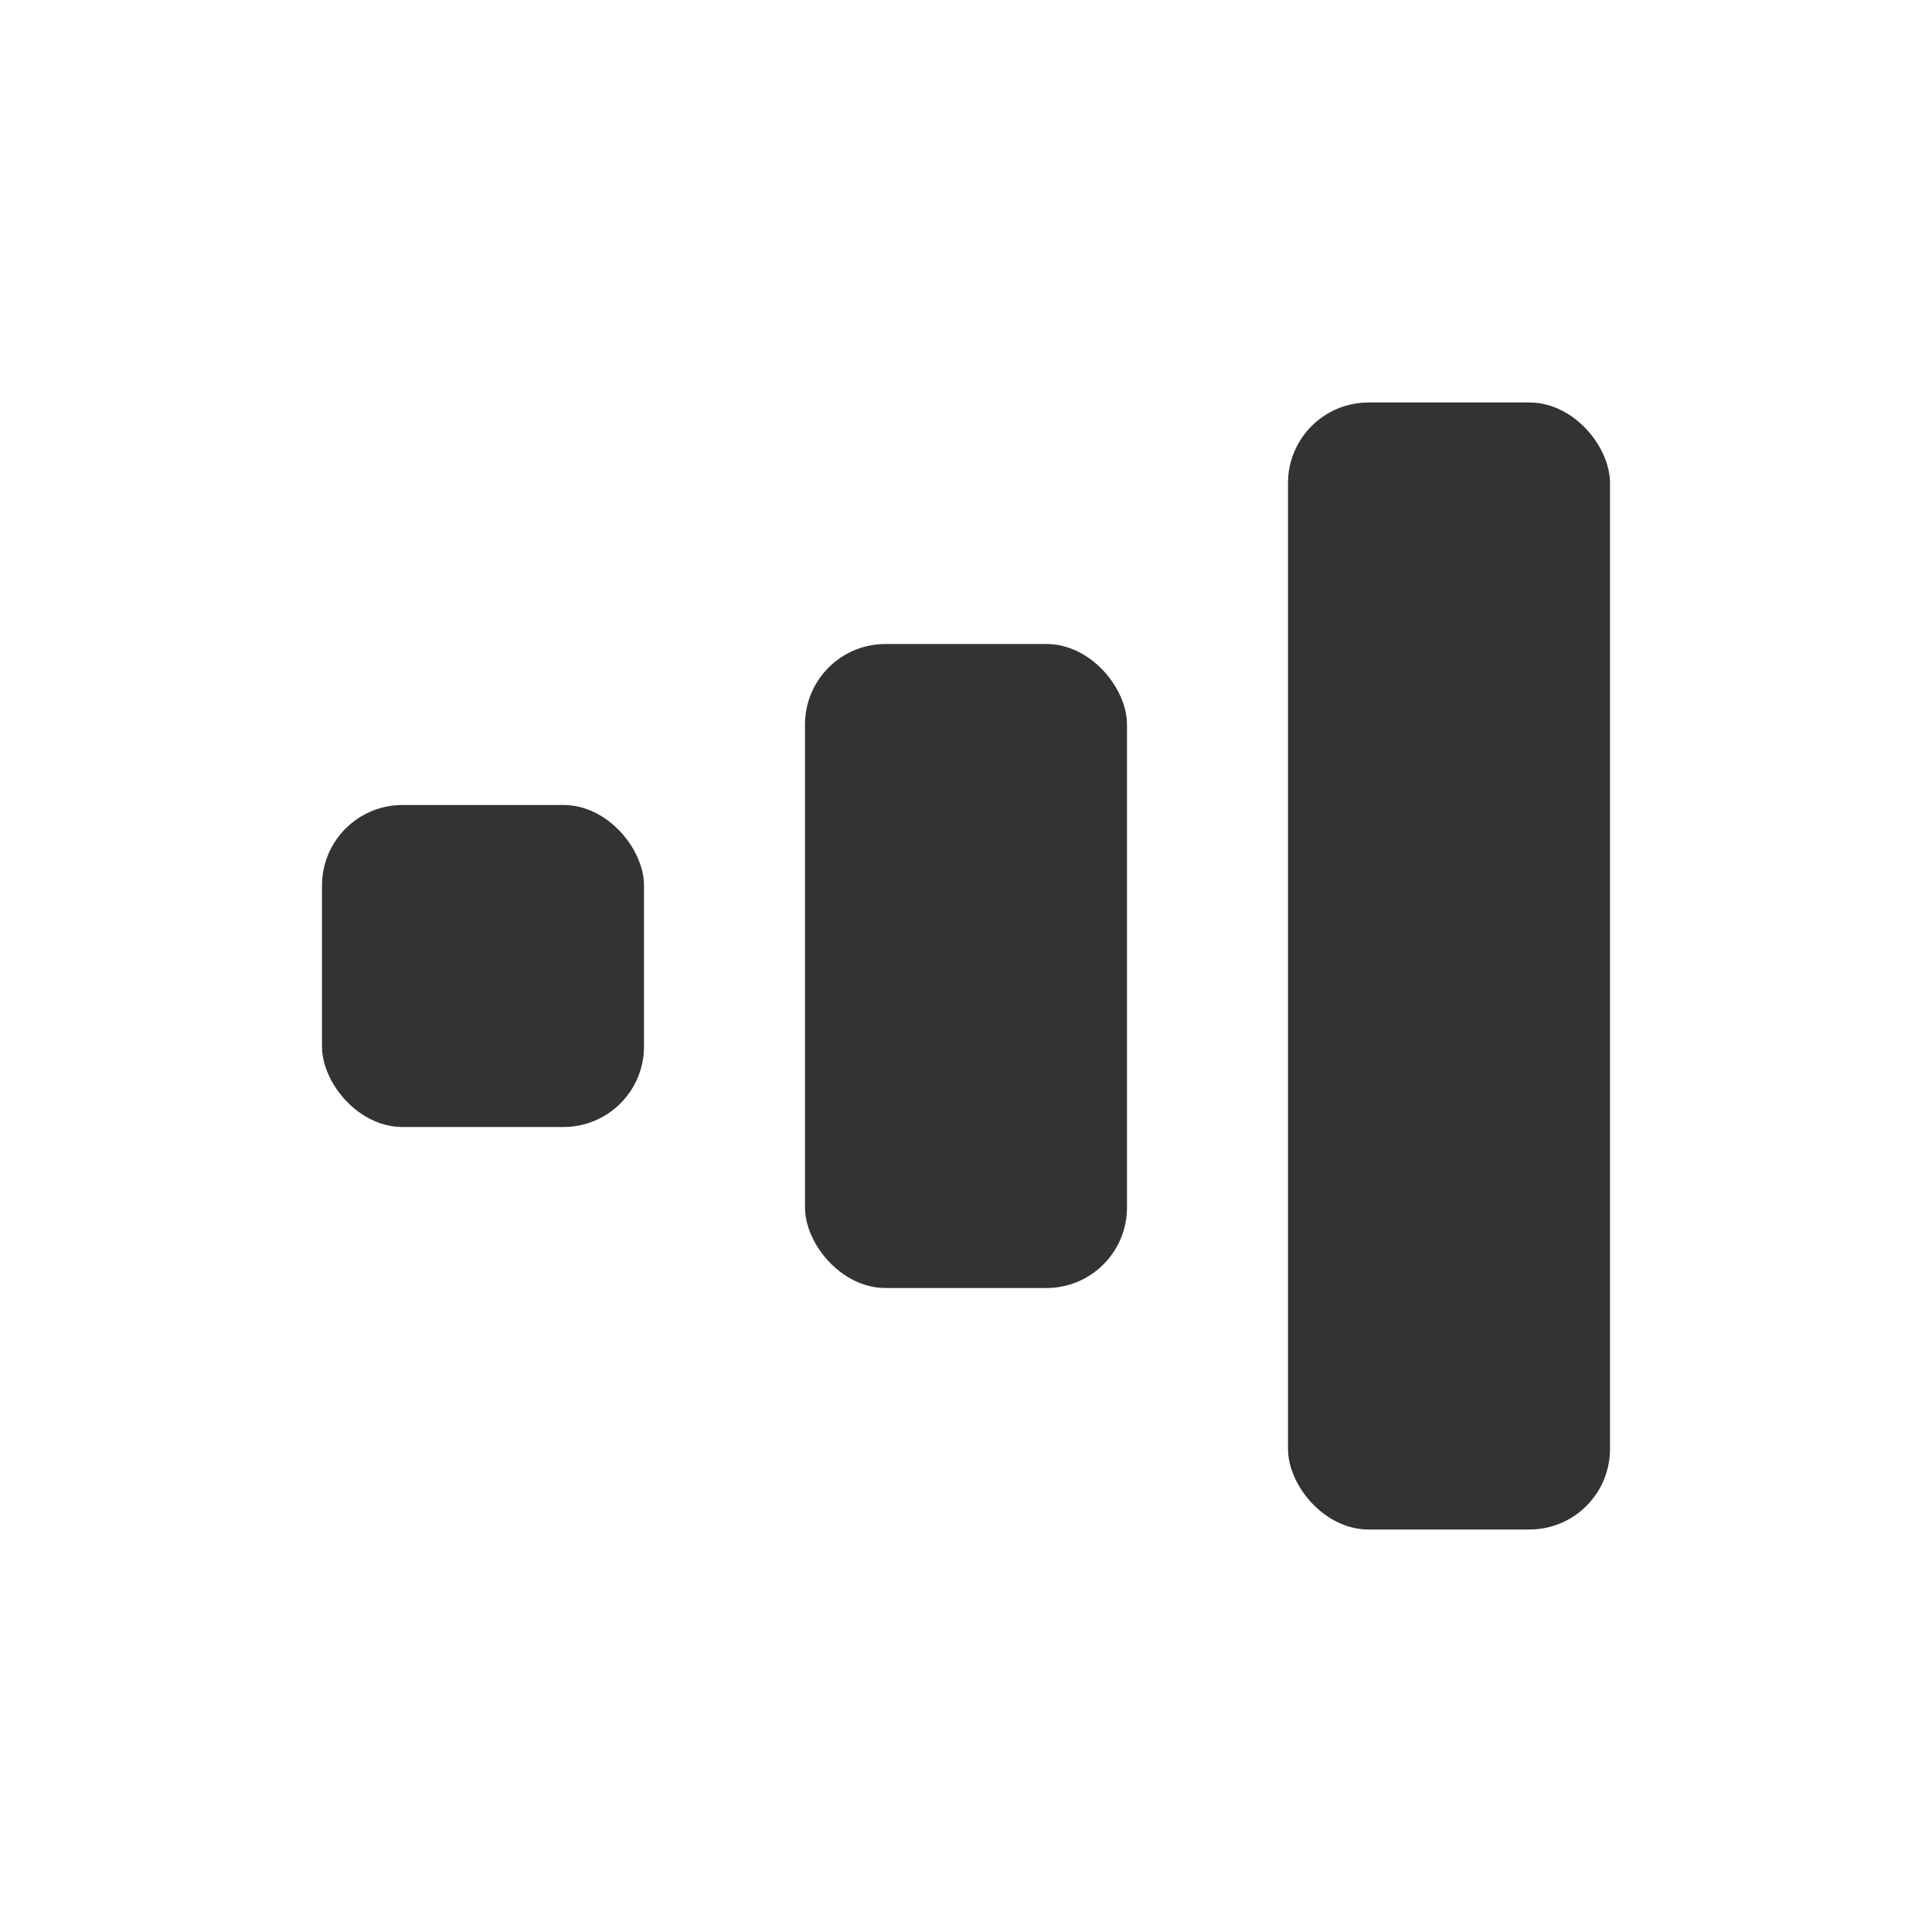 <svg width="24" height="24" viewBox="0 0 24 24" fill="none" xmlns="http://www.w3.org/2000/svg">
<rect x="4" y="10" width="4" height="4" rx="1" fill="#333333"/>
<rect x="10" y="8" width="4" height="8" rx="1" fill="#333333"/>
<rect x="16" y="5" width="4" height="14" rx="1" fill="#333333"/>
</svg>
